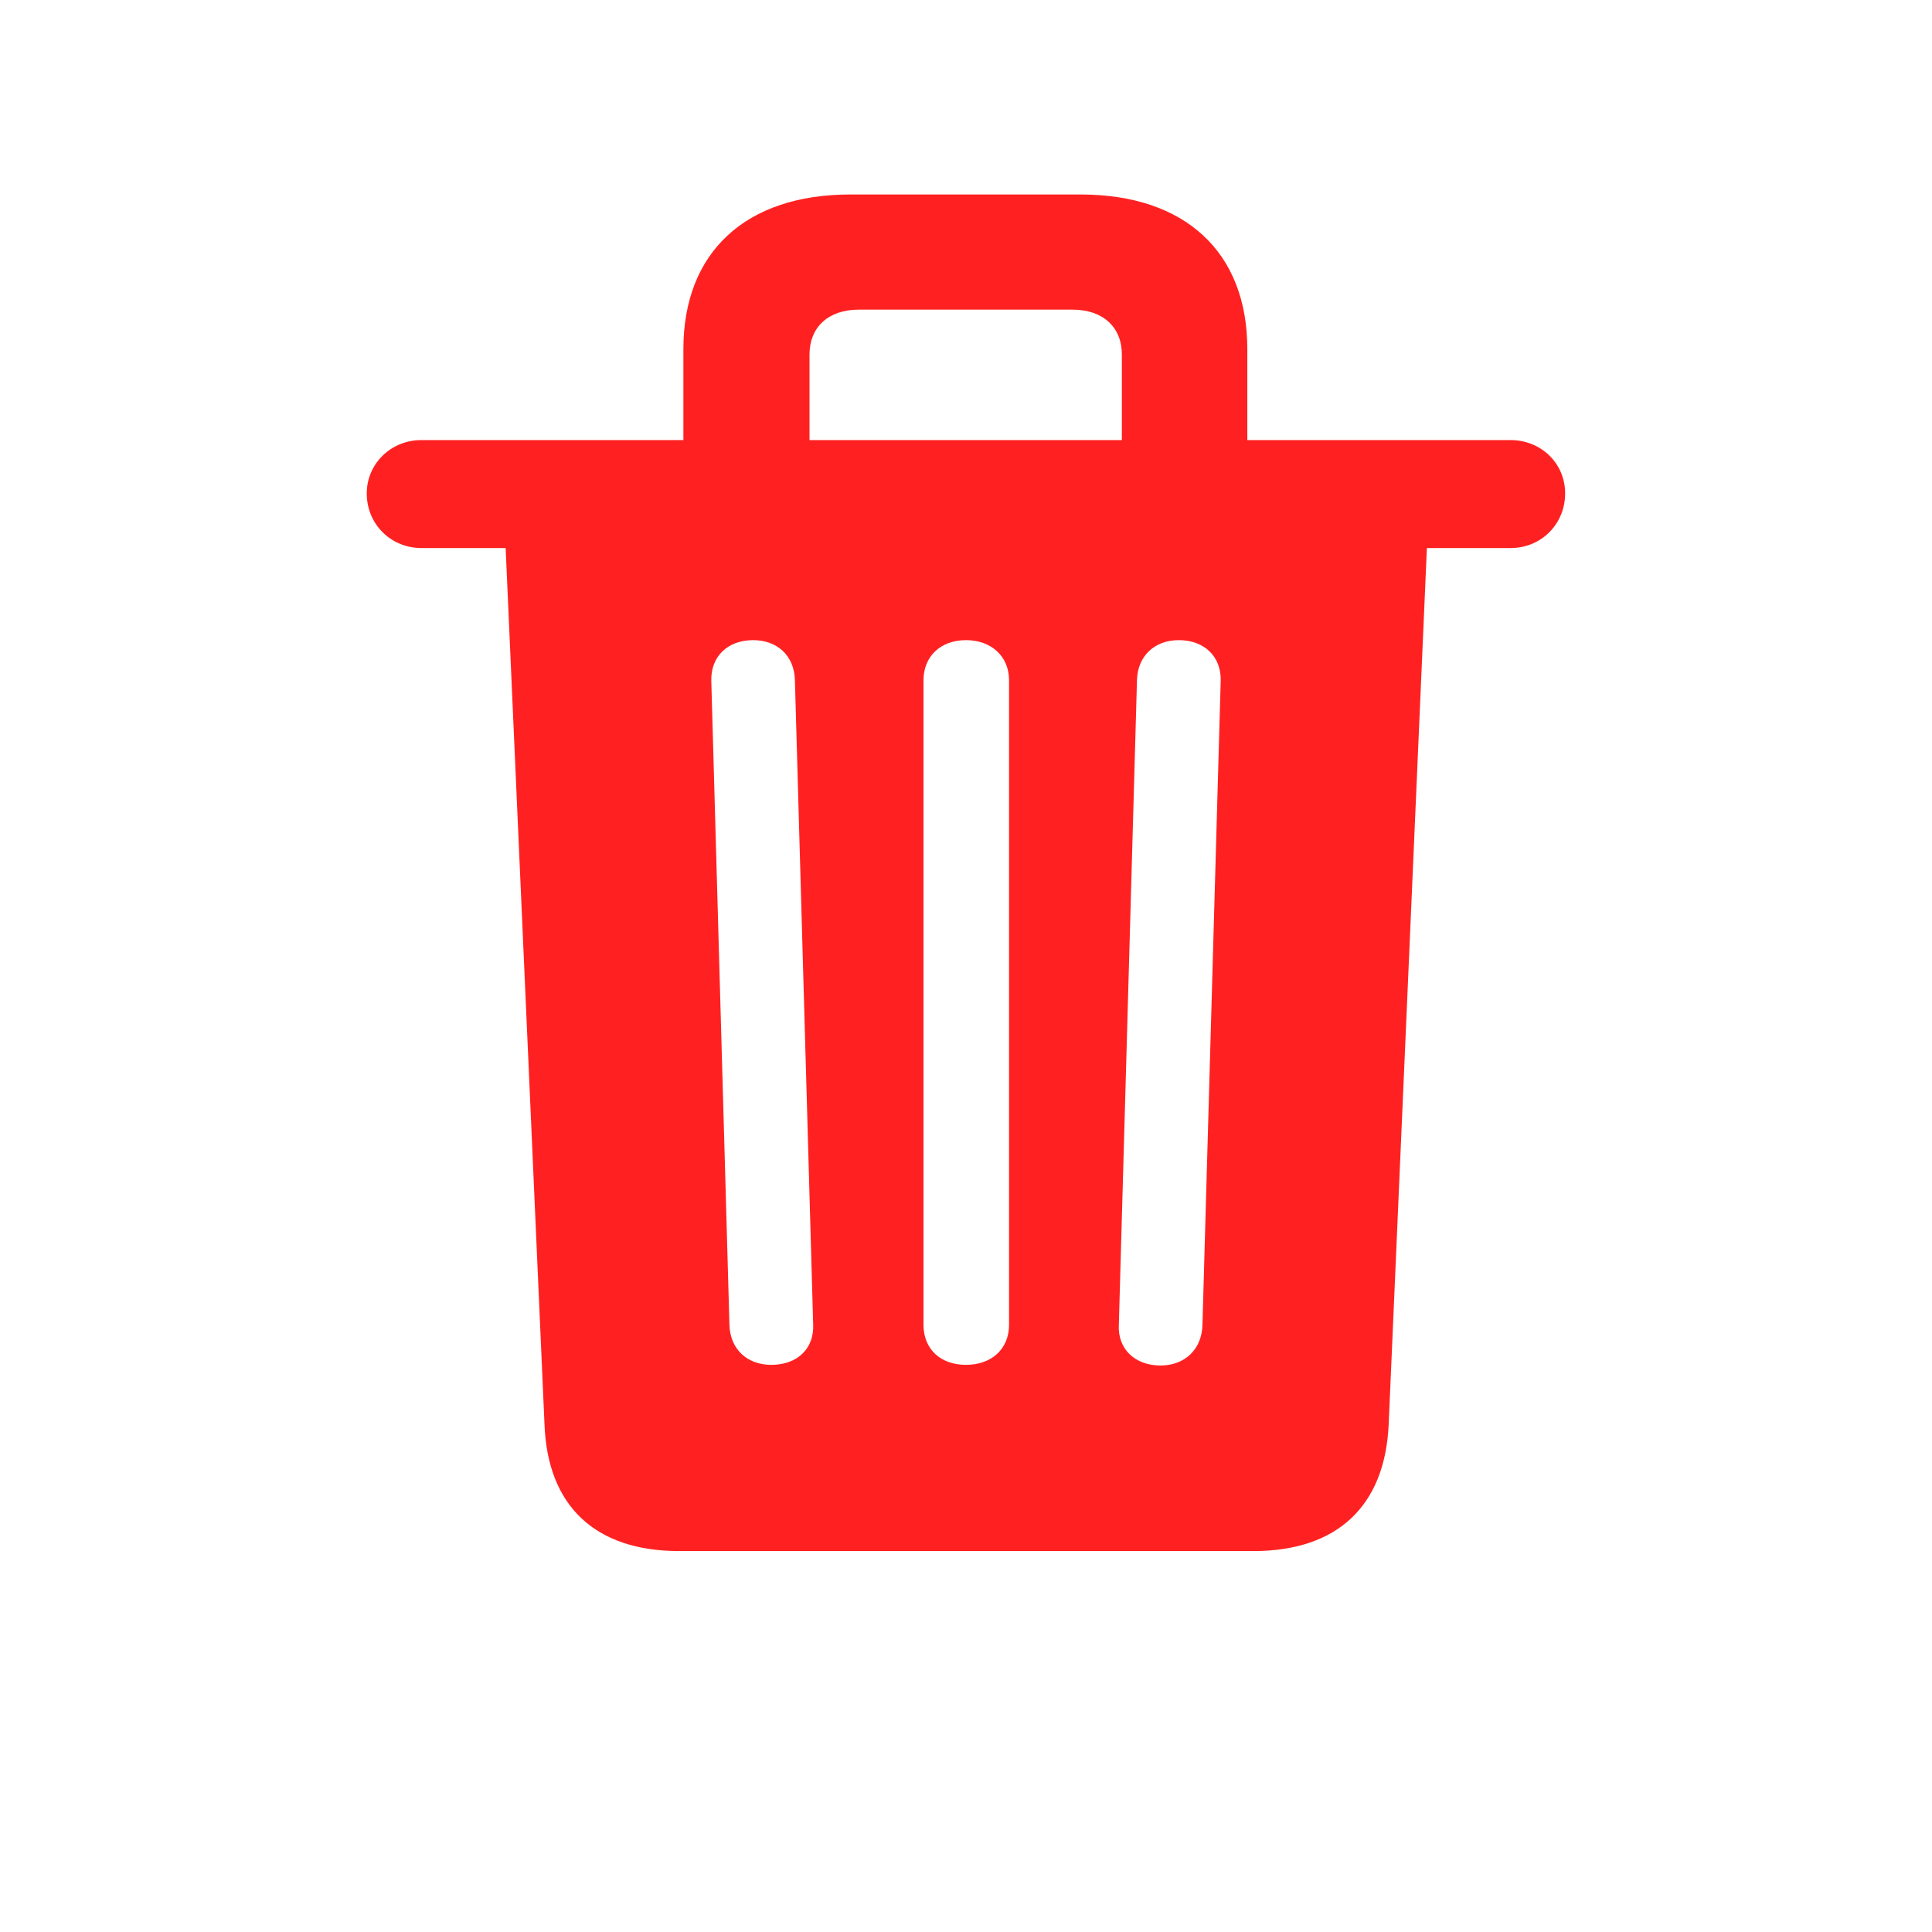 <svg width="18" height="18" viewBox="0 0 18 18" fill="none" xmlns="http://www.w3.org/2000/svg">
<path d="M6.327 14.451H11.678C12.452 14.451 12.904 14.038 12.938 13.27L13.294 5.106H14.074C14.362 5.106 14.582 4.88 14.582 4.597C14.582 4.315 14.356 4.1 14.074 4.1H11.621V3.252C11.621 2.348 11.04 1.812 10.068 1.812H7.921C6.949 1.812 6.367 2.348 6.367 3.252V4.1H3.926C3.643 4.1 3.417 4.32 3.417 4.597C3.417 4.885 3.643 5.106 3.926 5.106H4.711L5.073 13.27C5.101 14.038 5.553 14.451 6.327 14.451ZM7.542 3.303C7.542 3.049 7.717 2.885 8 2.885H9.994C10.277 2.885 10.452 3.049 10.452 3.303V4.1H7.542V3.303ZM7.186 12.716C6.96 12.716 6.802 12.569 6.796 12.343L6.627 6.343C6.621 6.117 6.779 5.964 7.017 5.964C7.243 5.964 7.401 6.111 7.406 6.337L7.576 12.338C7.587 12.564 7.429 12.716 7.186 12.716ZM9 12.716C8.762 12.716 8.604 12.569 8.604 12.343V6.337C8.604 6.117 8.762 5.964 9 5.964C9.237 5.964 9.401 6.117 9.401 6.337V12.343C9.401 12.569 9.237 12.716 9 12.716ZM10.813 12.722C10.57 12.722 10.412 12.564 10.424 12.343L10.593 6.337C10.599 6.111 10.757 5.964 10.983 5.964C11.22 5.964 11.379 6.117 11.373 6.343L11.203 12.343C11.198 12.569 11.04 12.722 10.813 12.722Z" fill="#FF2121"/>
</svg>
